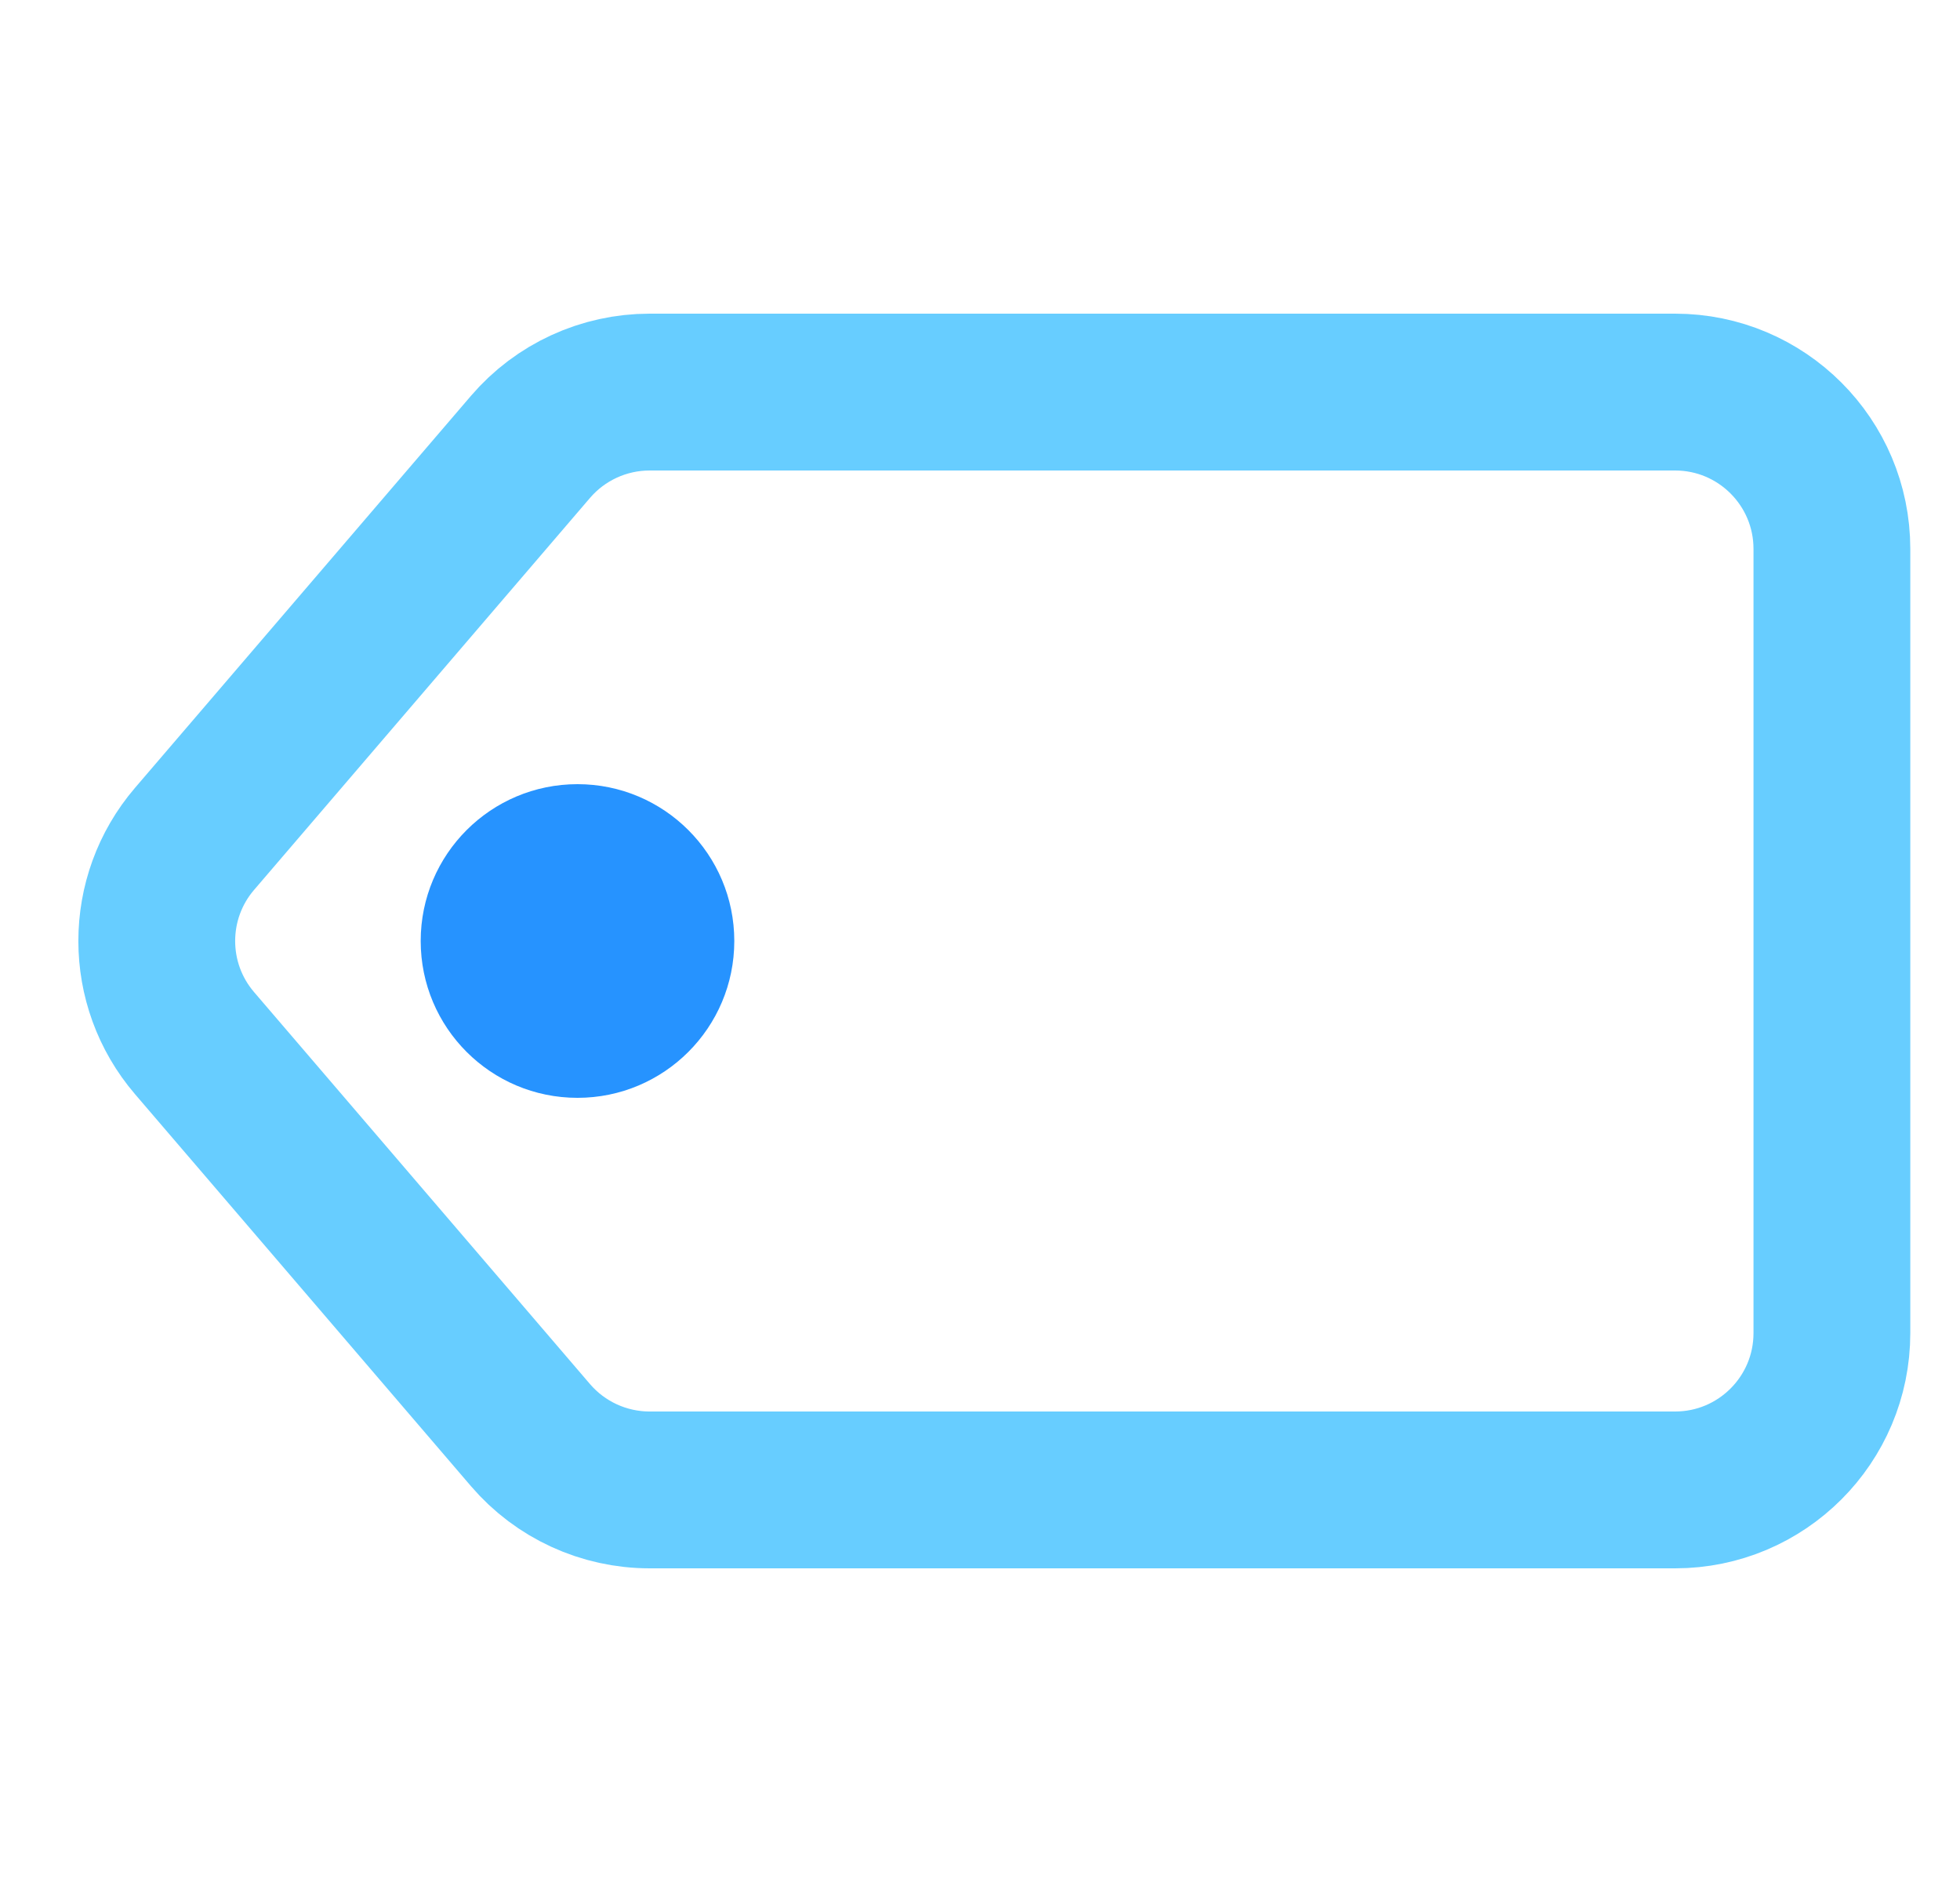 <svg width="25" height="24" viewBox="0 0 25 24" fill="none" xmlns="http://www.w3.org/2000/svg">
<path fill-rule="evenodd" clip-rule="evenodd" d="M6.767 5.698C7.147 5.255 7.702 5 8.286 5L21.366 5C22.47 5 23.366 5.895 23.366 7V17C23.366 18.105 22.47 19 21.366 19H8.286C7.702 19 7.147 18.745 6.767 18.302L2.481 13.302C1.839 12.553 1.839 11.447 2.481 10.698L6.767 5.698Z" stroke="#67CDFF" stroke-width="2" stroke-linecap="round" stroke-linejoin="round"/>
<path fill-rule="evenodd" clip-rule="evenodd" d="M7.366 14C8.47 14 9.366 13.105 9.366 12C9.366 10.895 8.47 10 7.366 10C6.261 10 5.366 10.895 5.366 12C5.366 13.105 6.261 14 7.366 14Z" fill="#2693FF"/>
</svg>
